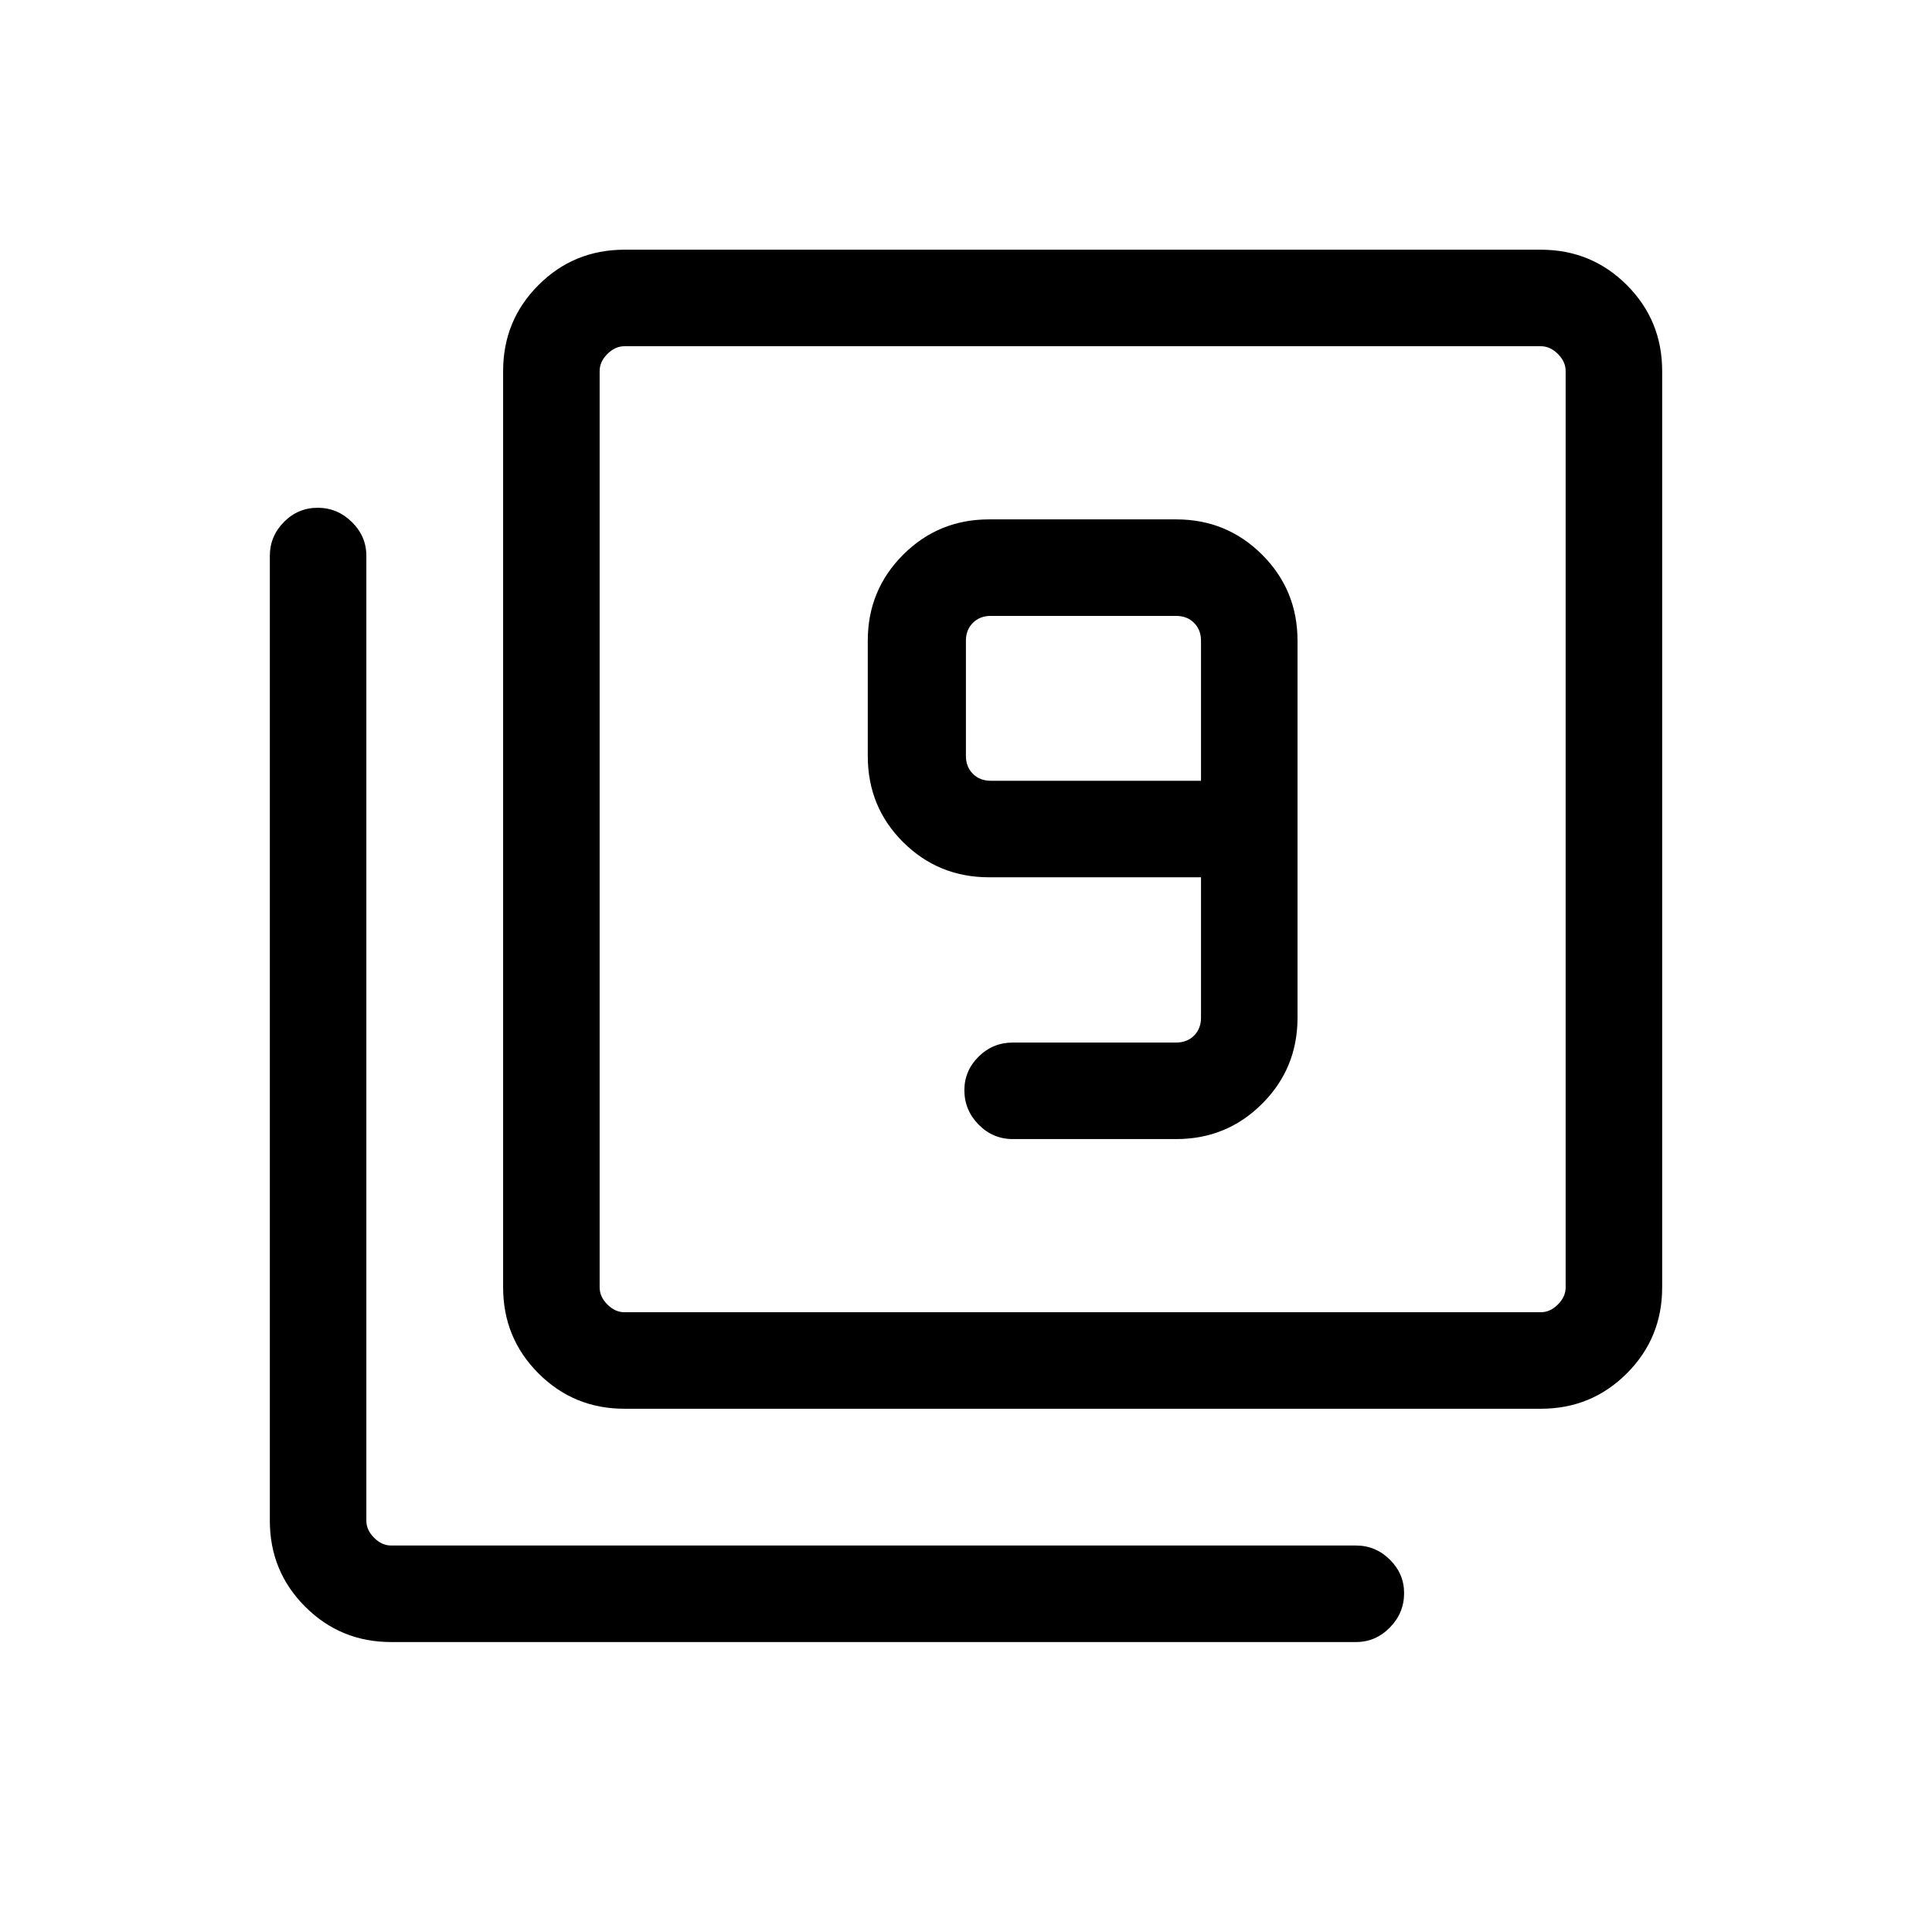 <svg xmlns="http://www.w3.org/2000/svg" height="20" viewBox="0 -960 960 960" width="20"><path d="M584.46-394q25.14 0 42.7-17.57 17.57-17.56 17.57-42.7v-187.38q0-25.14-17.57-42.71-17.56-17.56-42.7-17.56h-93q-25.14 0-42.7 17.56-17.57 17.57-17.57 42.71v57.3q0 25.35 17.57 42.81 17.56 17.46 42.7 17.46h105.31v69.81q0 5.39-3.46 8.85t-8.85 3.46h-81.19q-9.95 0-17.02 7.01-7.06 7.02-7.06 16.66 0 9.87 7.06 17.08 7.07 7.21 17.02 7.21h81.19Zm12.31-178.04h-104.5q-5.39 0-8.85-3.46t-3.46-8.85v-57.3q0-5.39 3.46-8.85t8.85-3.46h92.19q5.39 0 8.85 3.46t3.46 8.85v69.61ZM310.27-260q-25.14 0-42.7-17.57Q250-295.13 250-320.27v-455.38q0-25.14 17.57-42.71 17.56-17.56 42.7-17.56h455.38q25.14 0 42.71 17.56 17.56 17.57 17.56 42.71v455.38q0 25.14-17.56 42.7Q790.79-260 765.65-260H310.27Zm0-47.96h455.38q4.62 0 8.46-3.85 3.85-3.84 3.85-8.46v-455.38q0-4.62-3.85-8.47-3.84-3.84-8.46-3.84H310.27q-4.62 0-8.46 3.84-3.85 3.85-3.85 8.47v455.38q0 4.62 3.85 8.46 3.84 3.85 8.46 3.85ZM194.35-144.08q-25.14 0-42.71-17.57-17.56-17.56-17.56-42.7v-479.46q0-9.73 7-16.81 7-7.07 16.77-7.07t16.98 7.07q7.21 7.08 7.21 16.81v479.46q0 4.62 3.85 8.46 3.84 3.85 8.46 3.85h479.46q9.73 0 16.8 7.02 7.08 7.01 7.08 16.65 0 9.87-7.08 17.08-7.07 7.21-16.8 7.21H194.35Zm103.61-643.88v480-480Z"/></svg>